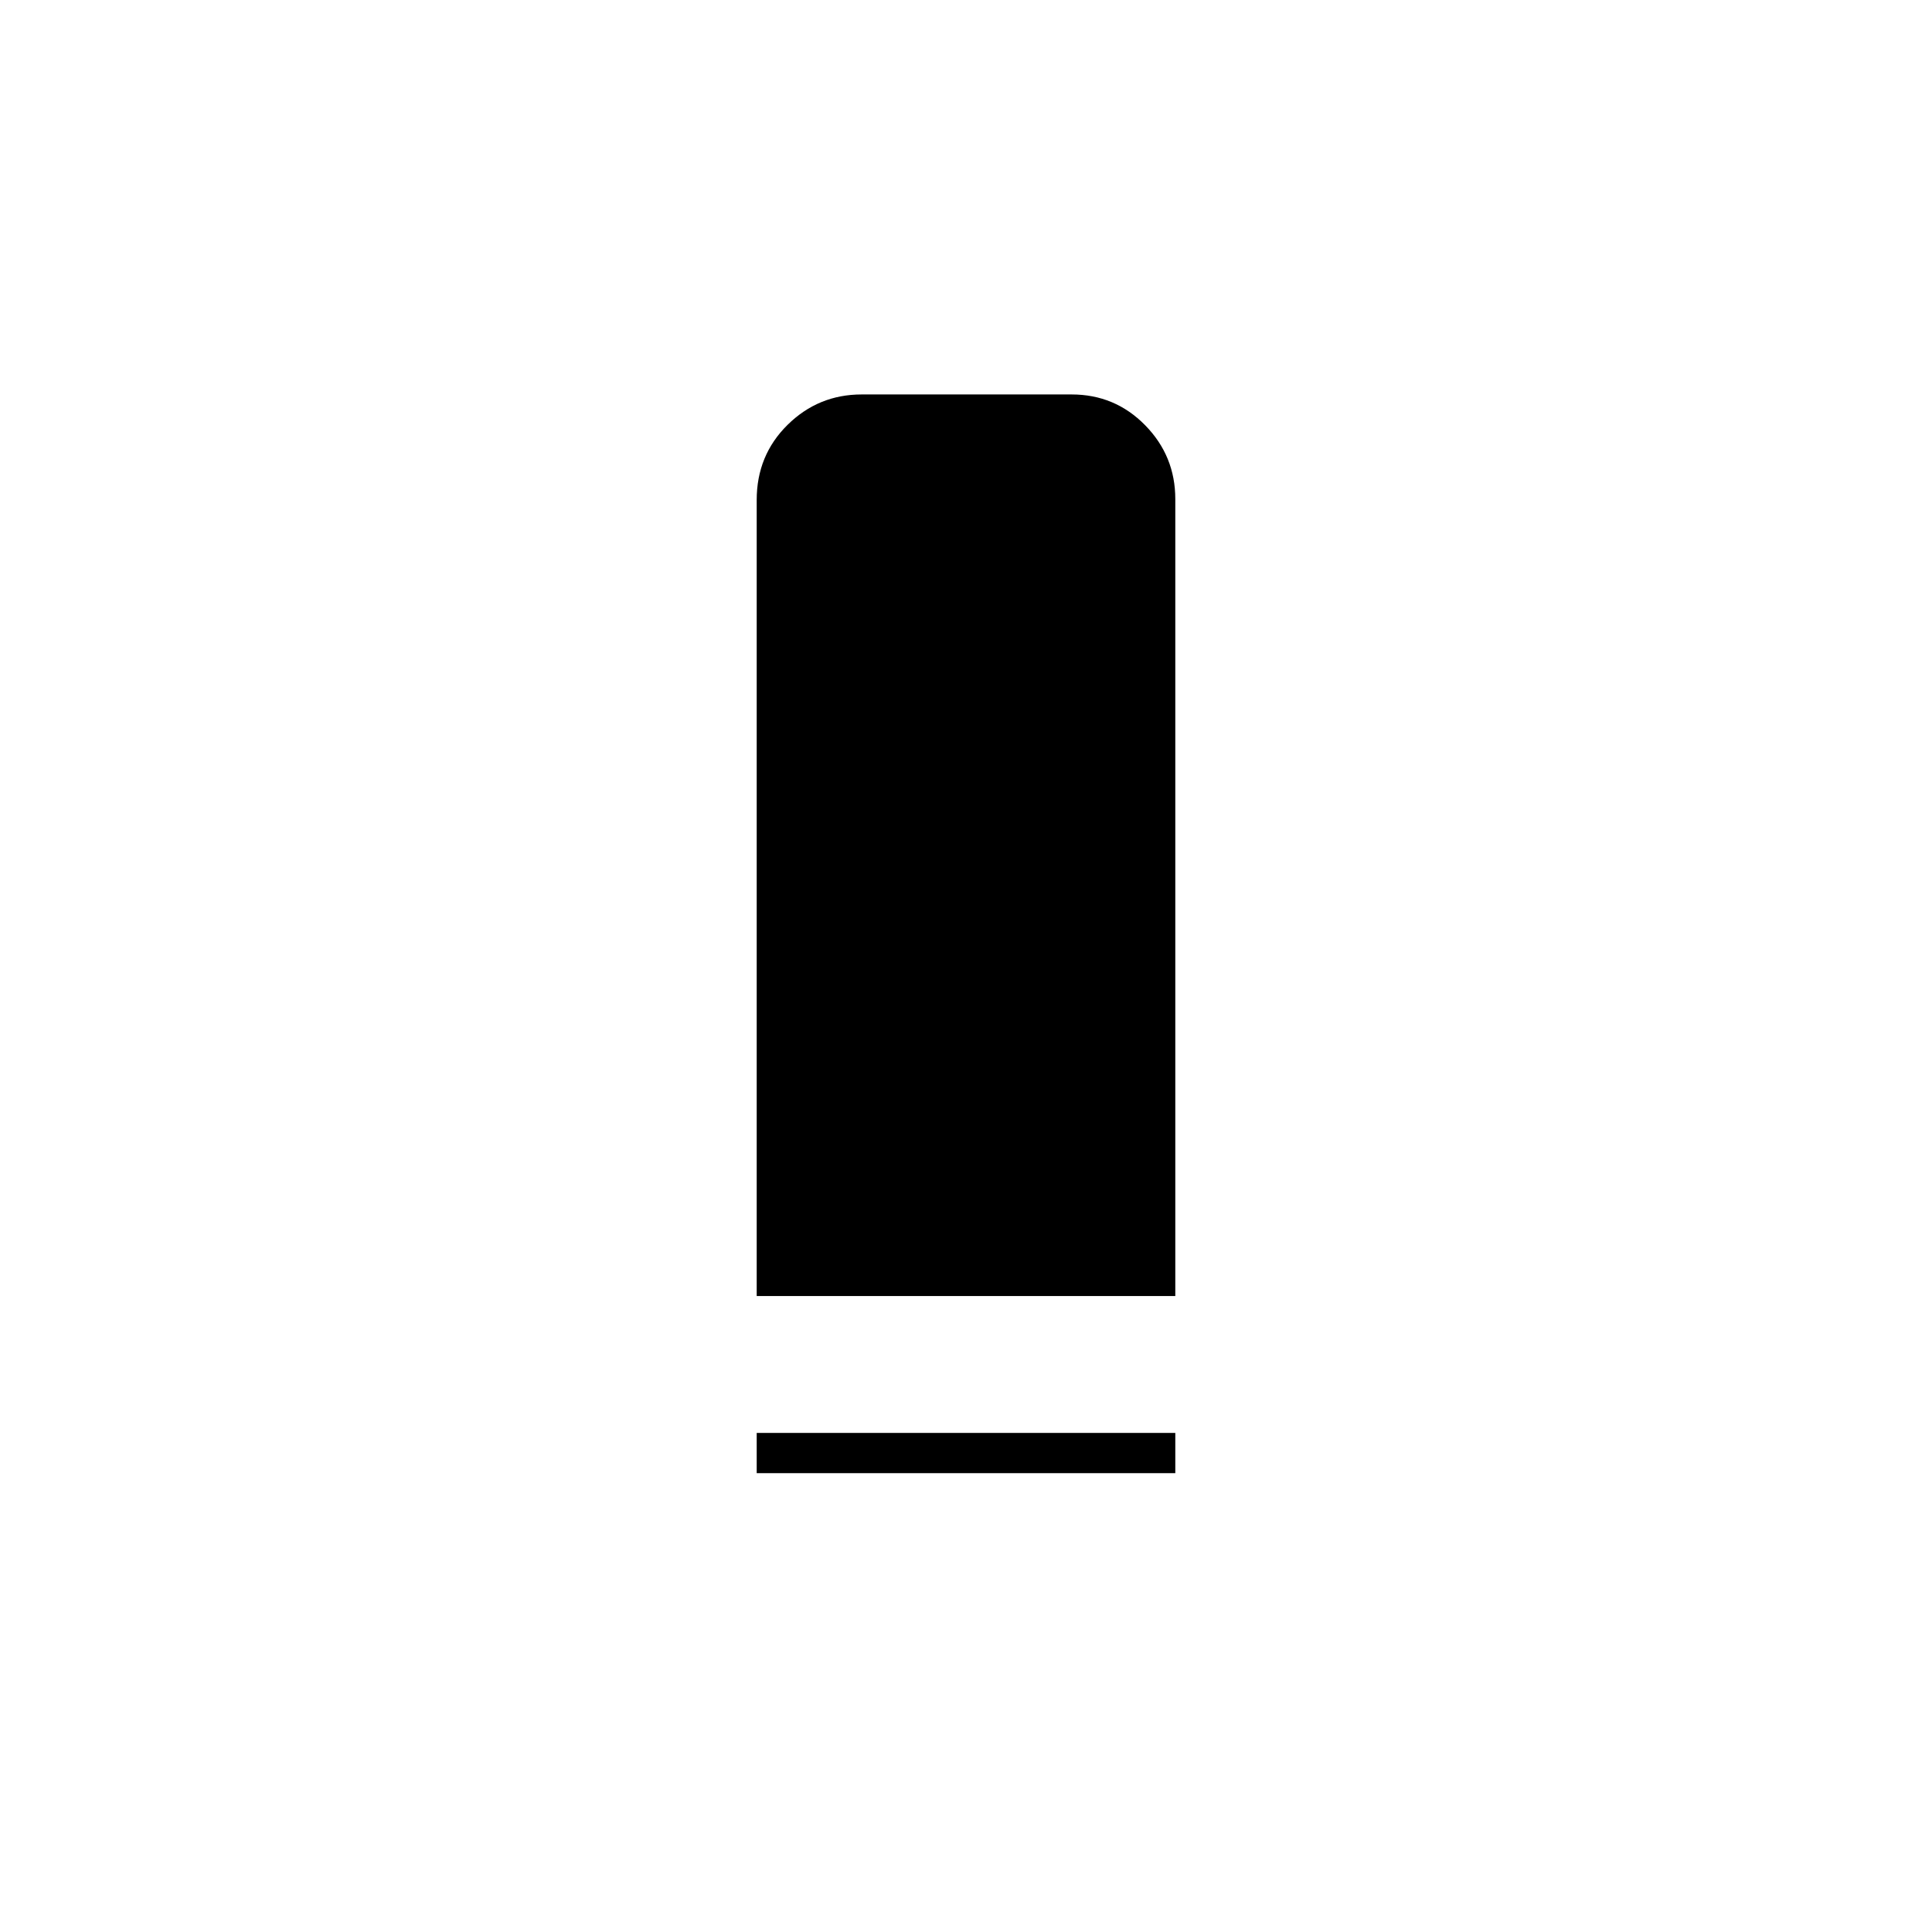 <svg xmlns="http://www.w3.org/2000/svg" height="20" viewBox="0 -960 960 960" width="20"><path d="M376-316v-395.57q0-22.18 15.32-37.31Q406.64-764 428.16-764h104.32Q554-764 569-748.72q15 15.27 15 36.72v396H376Zm0 88v-20h208v20H376Z"/></svg>